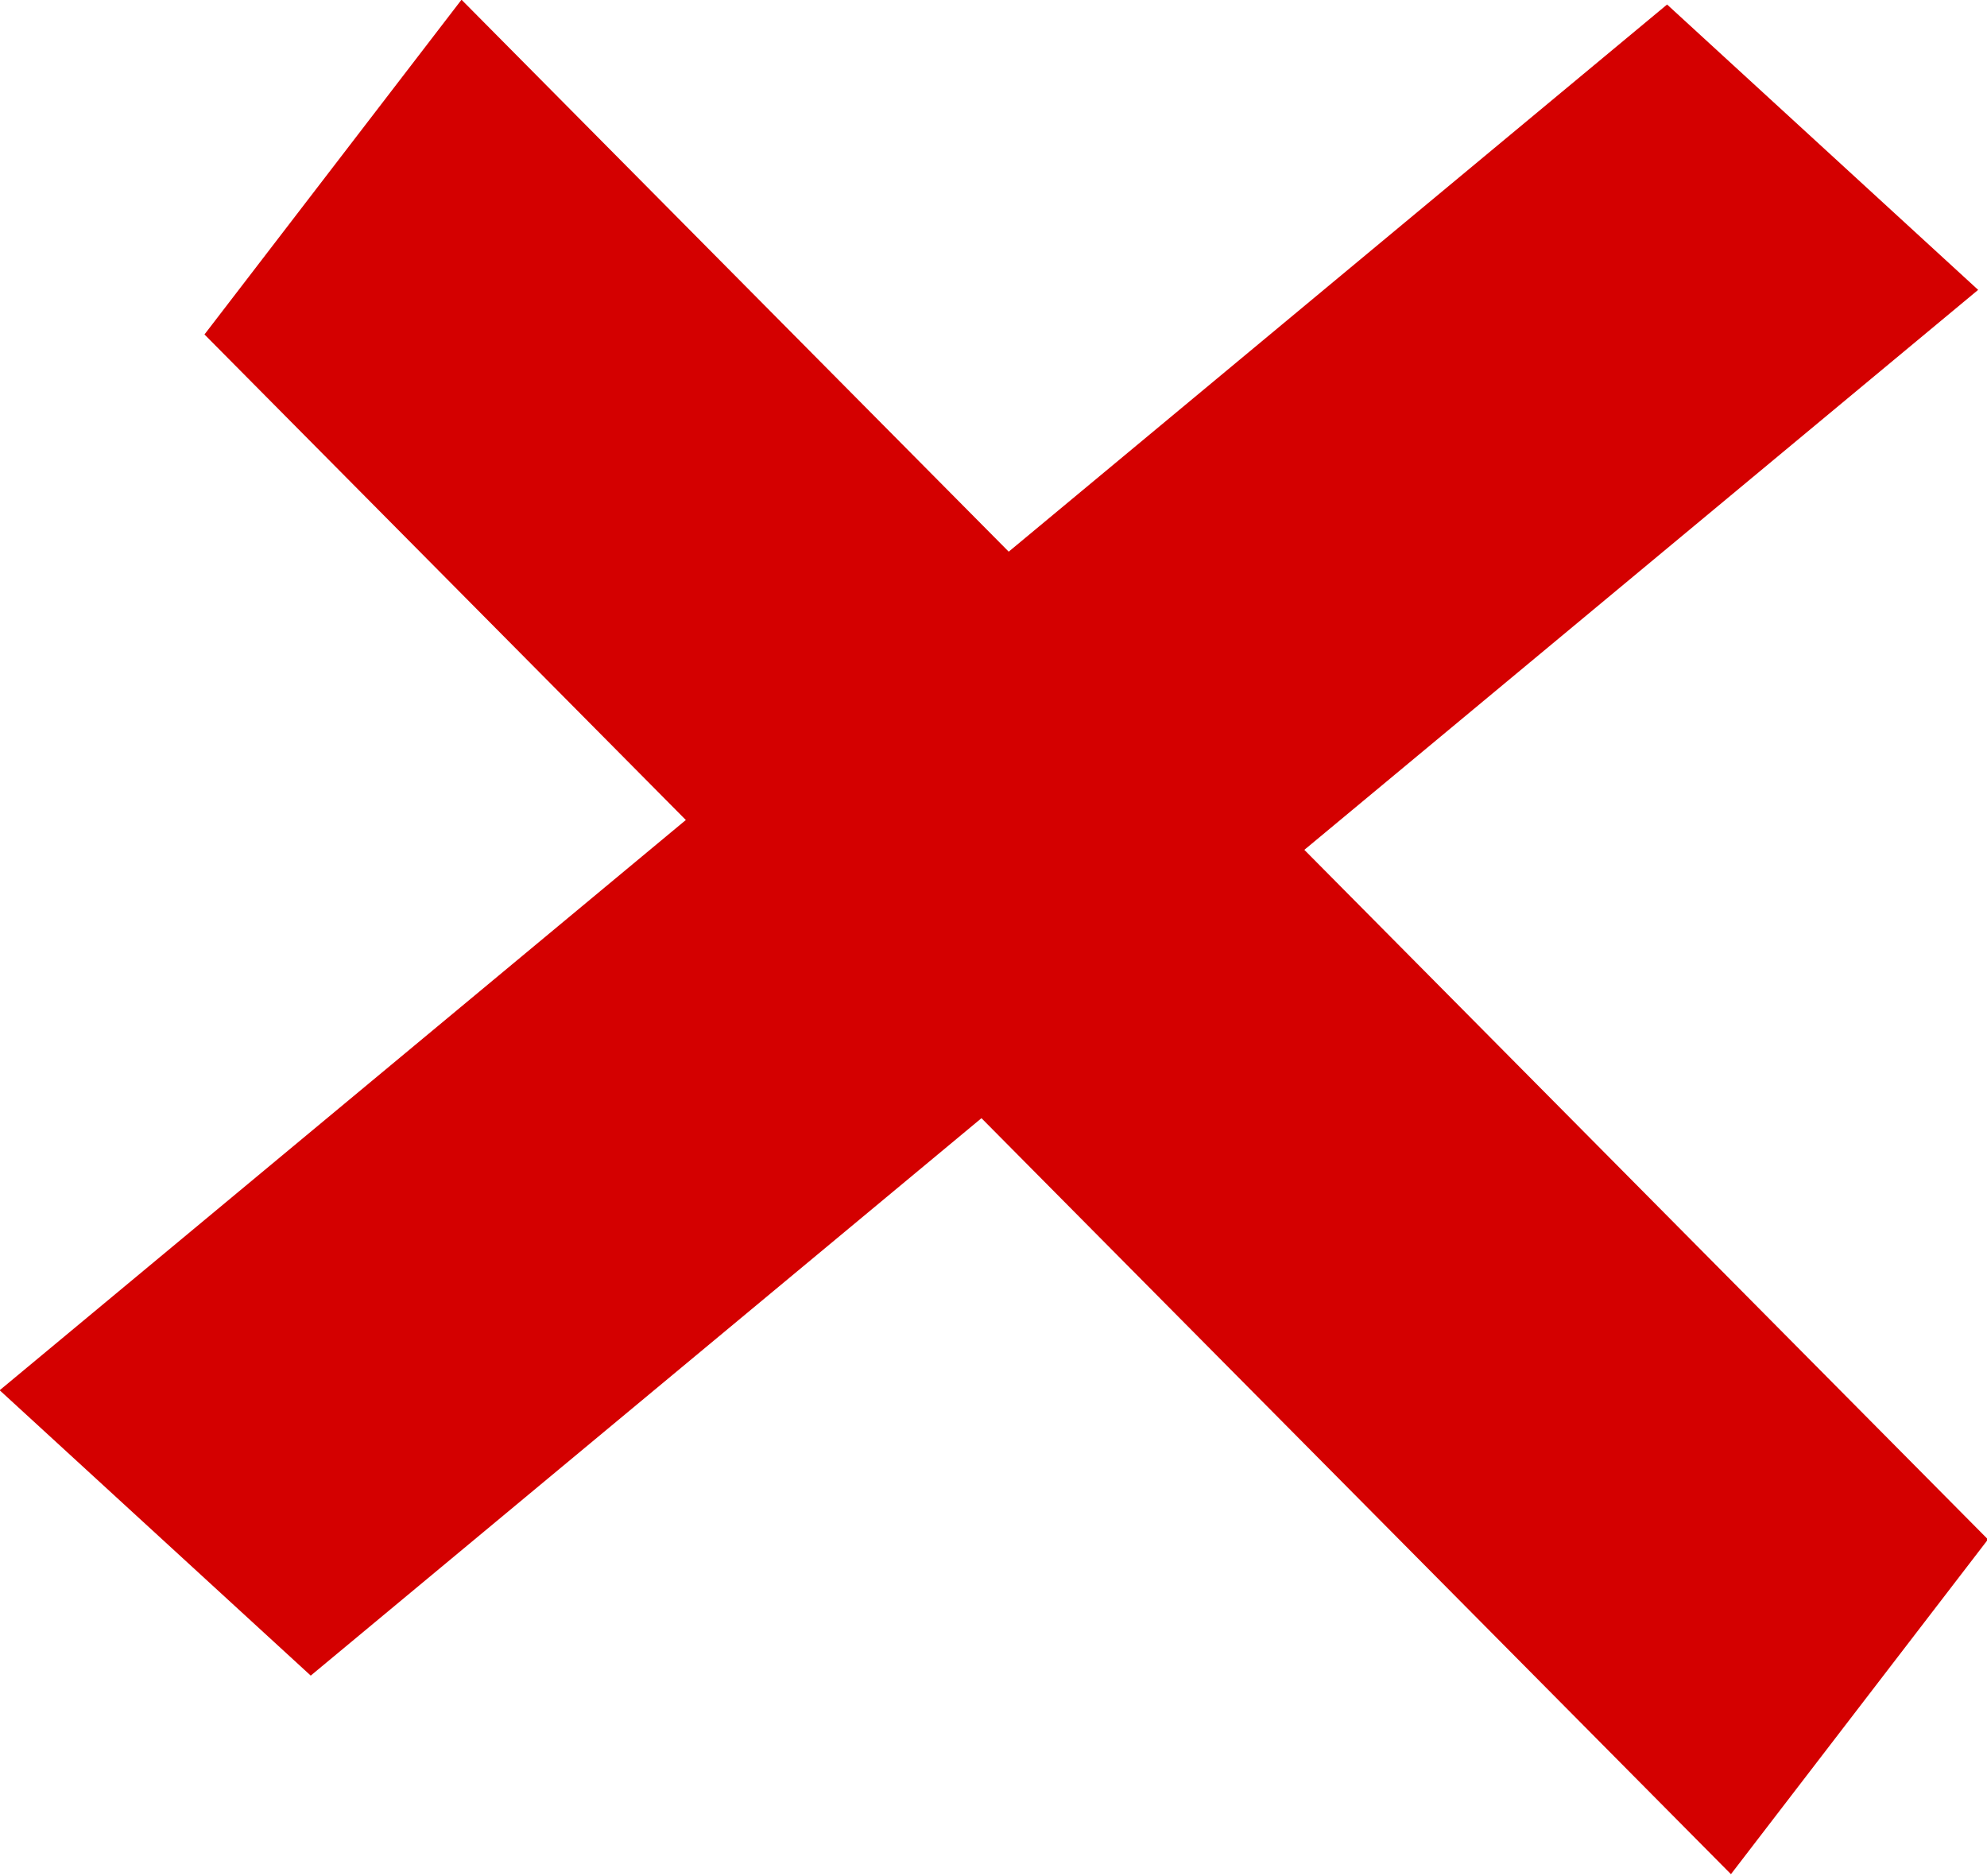<?xml version="1.0" encoding="UTF-8" standalone="no"?>
<!-- Created with Inkscape (http://www.inkscape.org/) -->

<svg
   xmlns:dc="http://purl.org/dc/elements/1.1/"
   xmlns:cc="http://creativecommons.org/ns#"
   xmlns:rdf="http://www.w3.org/1999/02/22-rdf-syntax-ns#"
   xmlns:svg="http://www.w3.org/2000/svg"
   xmlns="http://www.w3.org/2000/svg"
   xmlns:sodipodi="http://sodipodi.sourceforge.net/DTD/sodipodi-0.dtd"
   xmlns:inkscape="http://www.inkscape.org/namespaces/inkscape"
   width="166.368mm"
   height="157.025mm"
   viewBox="0 0 166.368 157.025"
   version="1.1"
   id="svg4190"
   inkscape:version="0.92.4 (5da689c313, 2019-01-14)"
   sodipodi:docname="RedCross.svg">
  <defs
     id="defs4184" />
  <sodipodi:namedview
     id="base"
     pagecolor="#ffffff"
     bordercolor="#666666"
     borderopacity="1.0"
     inkscape:pageopacity="0.0"
     inkscape:pageshadow="2"
     inkscape:zoom="0.35"
     inkscape:cx="-194.71544"
     inkscape:cy="134.0714"
     inkscape:document-units="mm"
     inkscape:current-layer="layer1"
     showgrid="false"
     fit-margin-top="0"
     fit-margin-left="0"
     fit-margin-right="0"
     fit-margin-bottom="0"
     inkscape:window-width="1920"
     inkscape:window-height="1017"
     inkscape:window-x="-8"
     inkscape:window-y="-8"
     inkscape:window-maximized="1" />
  <g
     inkscape:label="Layer 1"
     inkscape:groupmode="layer"
     id="layer1"
     transform="translate(-28.462,-27.281)">
    <rect
       style="fill:#d40000;stroke-width:0.418"
       id="rect4258"
       width="181.547"
       height="35.339"
       x="-94.08"
       y="-165.185"
       ry="0"
       transform="matrix(-0.769,0.639,-0.737,-0.676,0,0)"
       rx="0" />
    <rect
       style="fill:#d40000;stroke-width:0.418"
       id="rect4258-8"
       width="181.547"
       height="35.339"
       x="70.471"
       y="-28.723"
       ry="0"
       transform="matrix(0.704,0.71,-0.609,0.793,0,0)"
       rx="0" />
  </g>
</svg>
